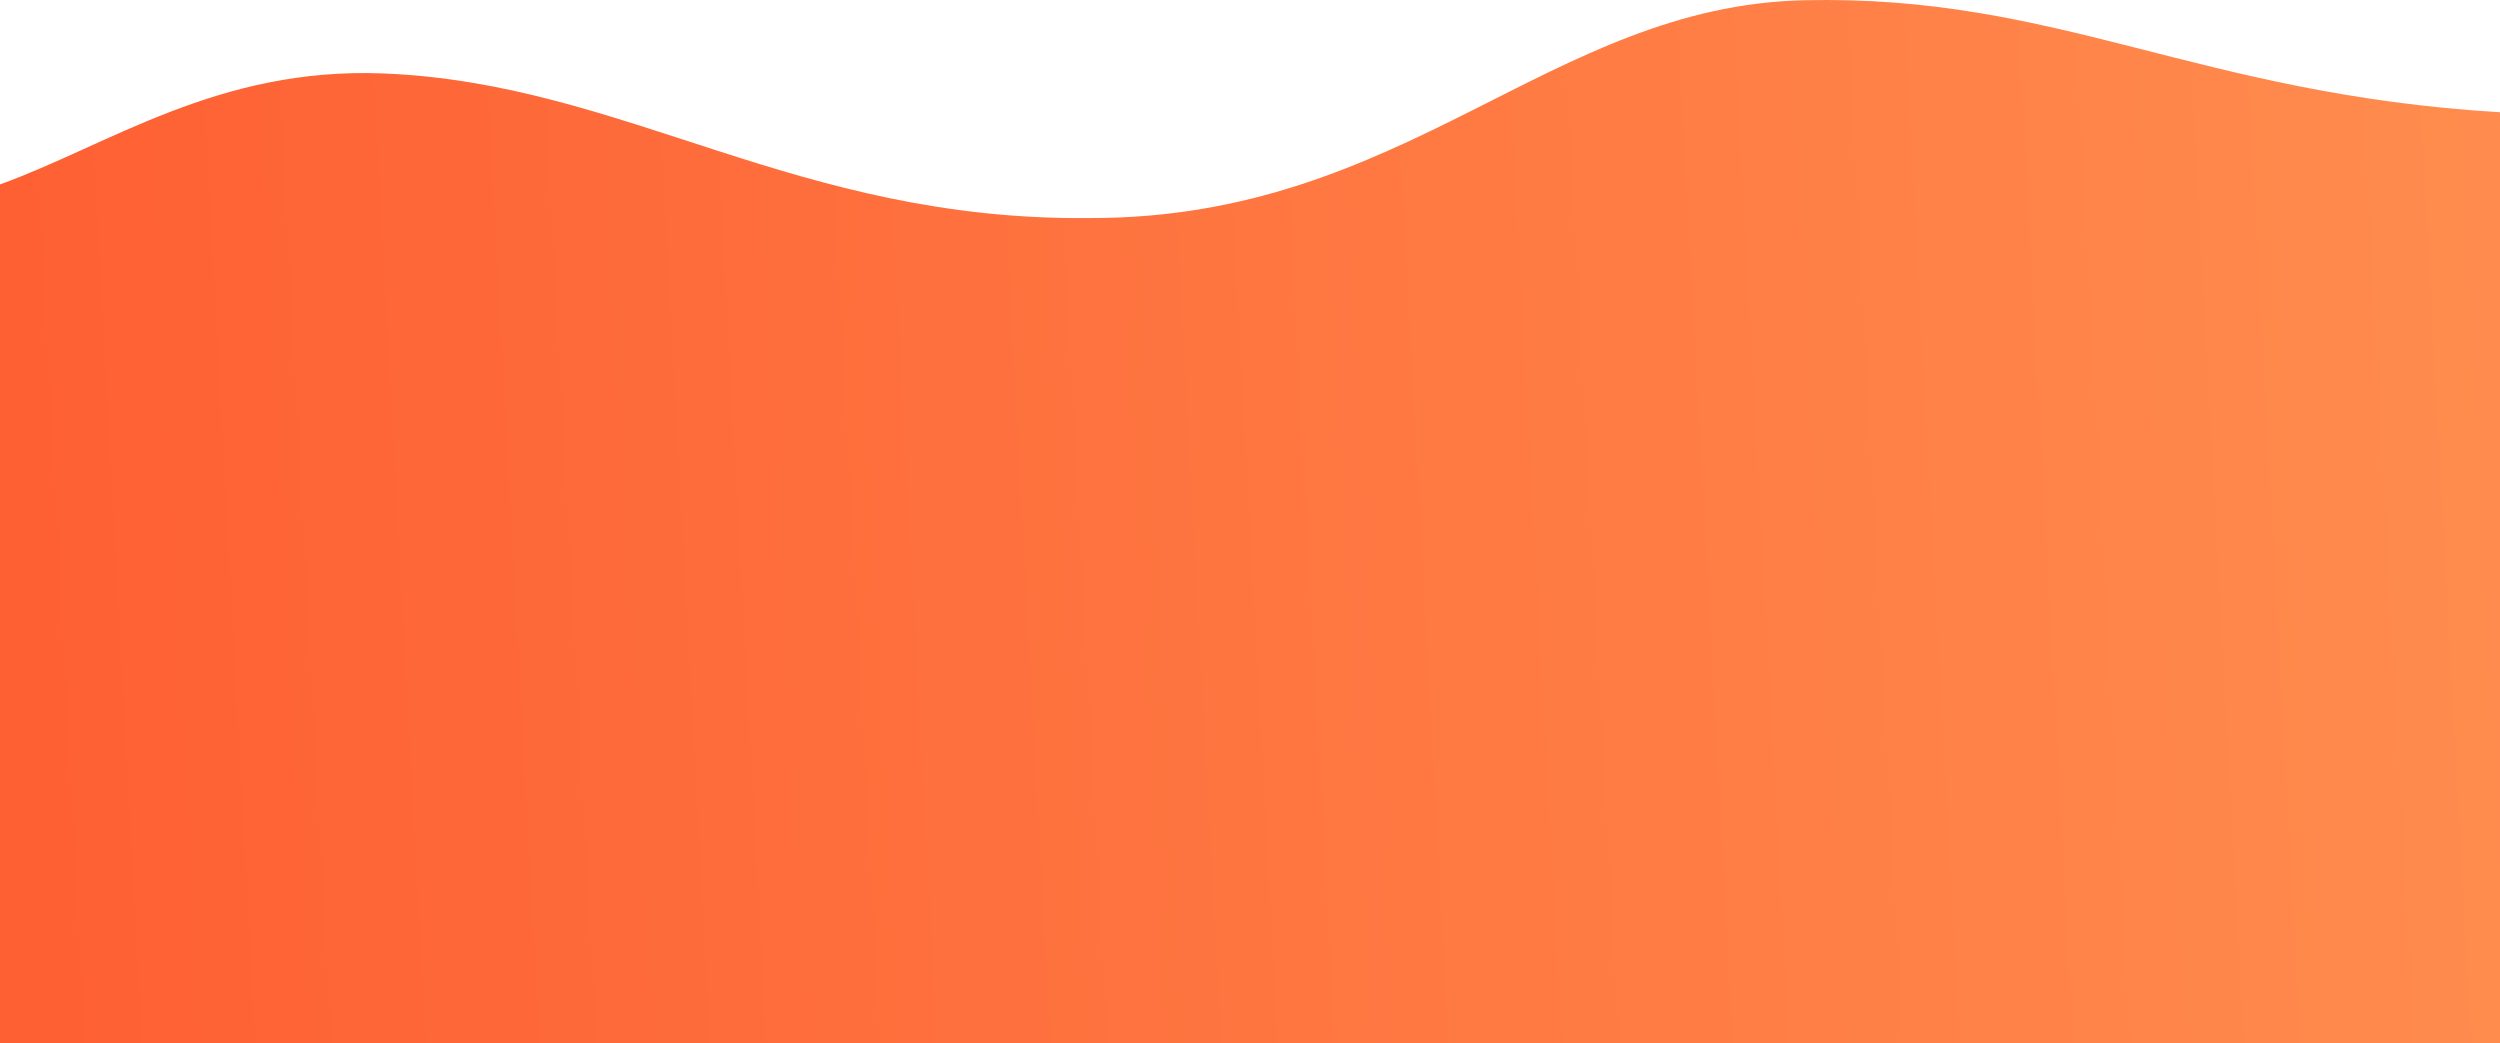 <svg width="1440" height="601" viewBox="0 0 1440 601" preserveAspectRatio="none" fill="none" xmlns="http://www.w3.org/2000/svg">
<path d="M1039.12 0.142C1185.88 -3.22 1265.08 54.203 1440 64.651V601H0V106.232C62.932 83.463 125.5 38.612 220.5 42.296C360 47.706 458.003 127.52 628.399 125.6C810.186 125.6 892.367 3.504 1039.12 0.142Z" fill="url(#paint0_linear_97_91)"/>
<defs>
<linearGradient id="paint0_linear_97_91" x1="1440" y1="0" x2="-28.181" y2="79.308" gradientUnits="userSpaceOnUse">
<stop stop-color="#FF8C4E"/>
<stop offset="1" stop-color="#FE5F33"/>
</linearGradient>
</defs>
</svg>
